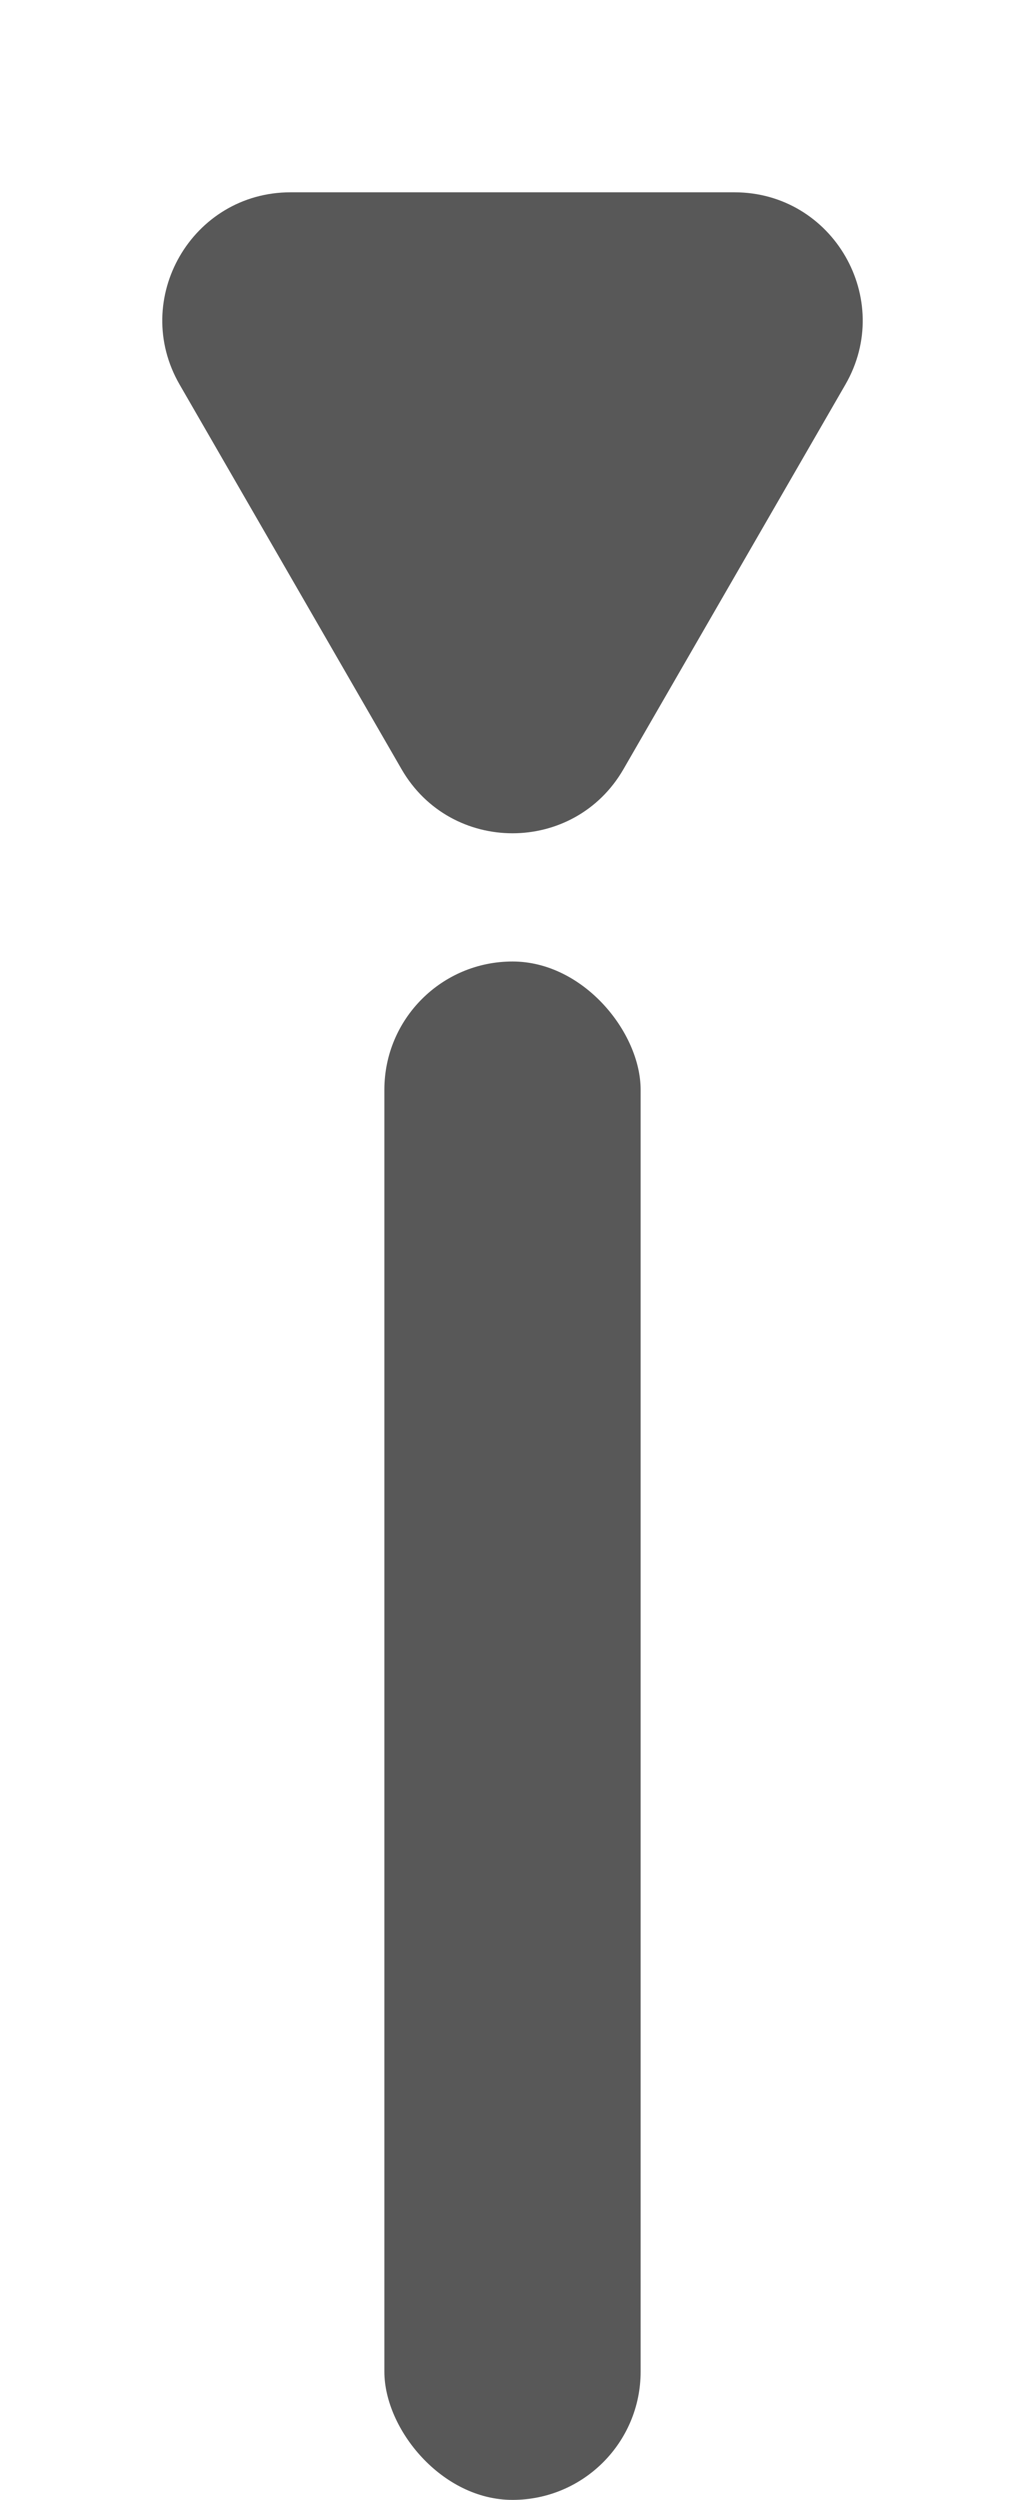 <svg xmlns="http://www.w3.org/2000/svg" width="16" height="39" viewBox="0 0 16 39" fill="none">
    <rect x="6" y="15" width="4" height="24" rx="2" fill="#585858"/>
    <path d="M9.732 12C8.962 13.333 7.038 13.333 6.268 12L2.804 6C2.034 4.667 2.996 3 4.536 3L11.464 3C13.004 3 13.966 4.667 13.196 6L9.732 12Z" fill="#585858"/>
</svg>

